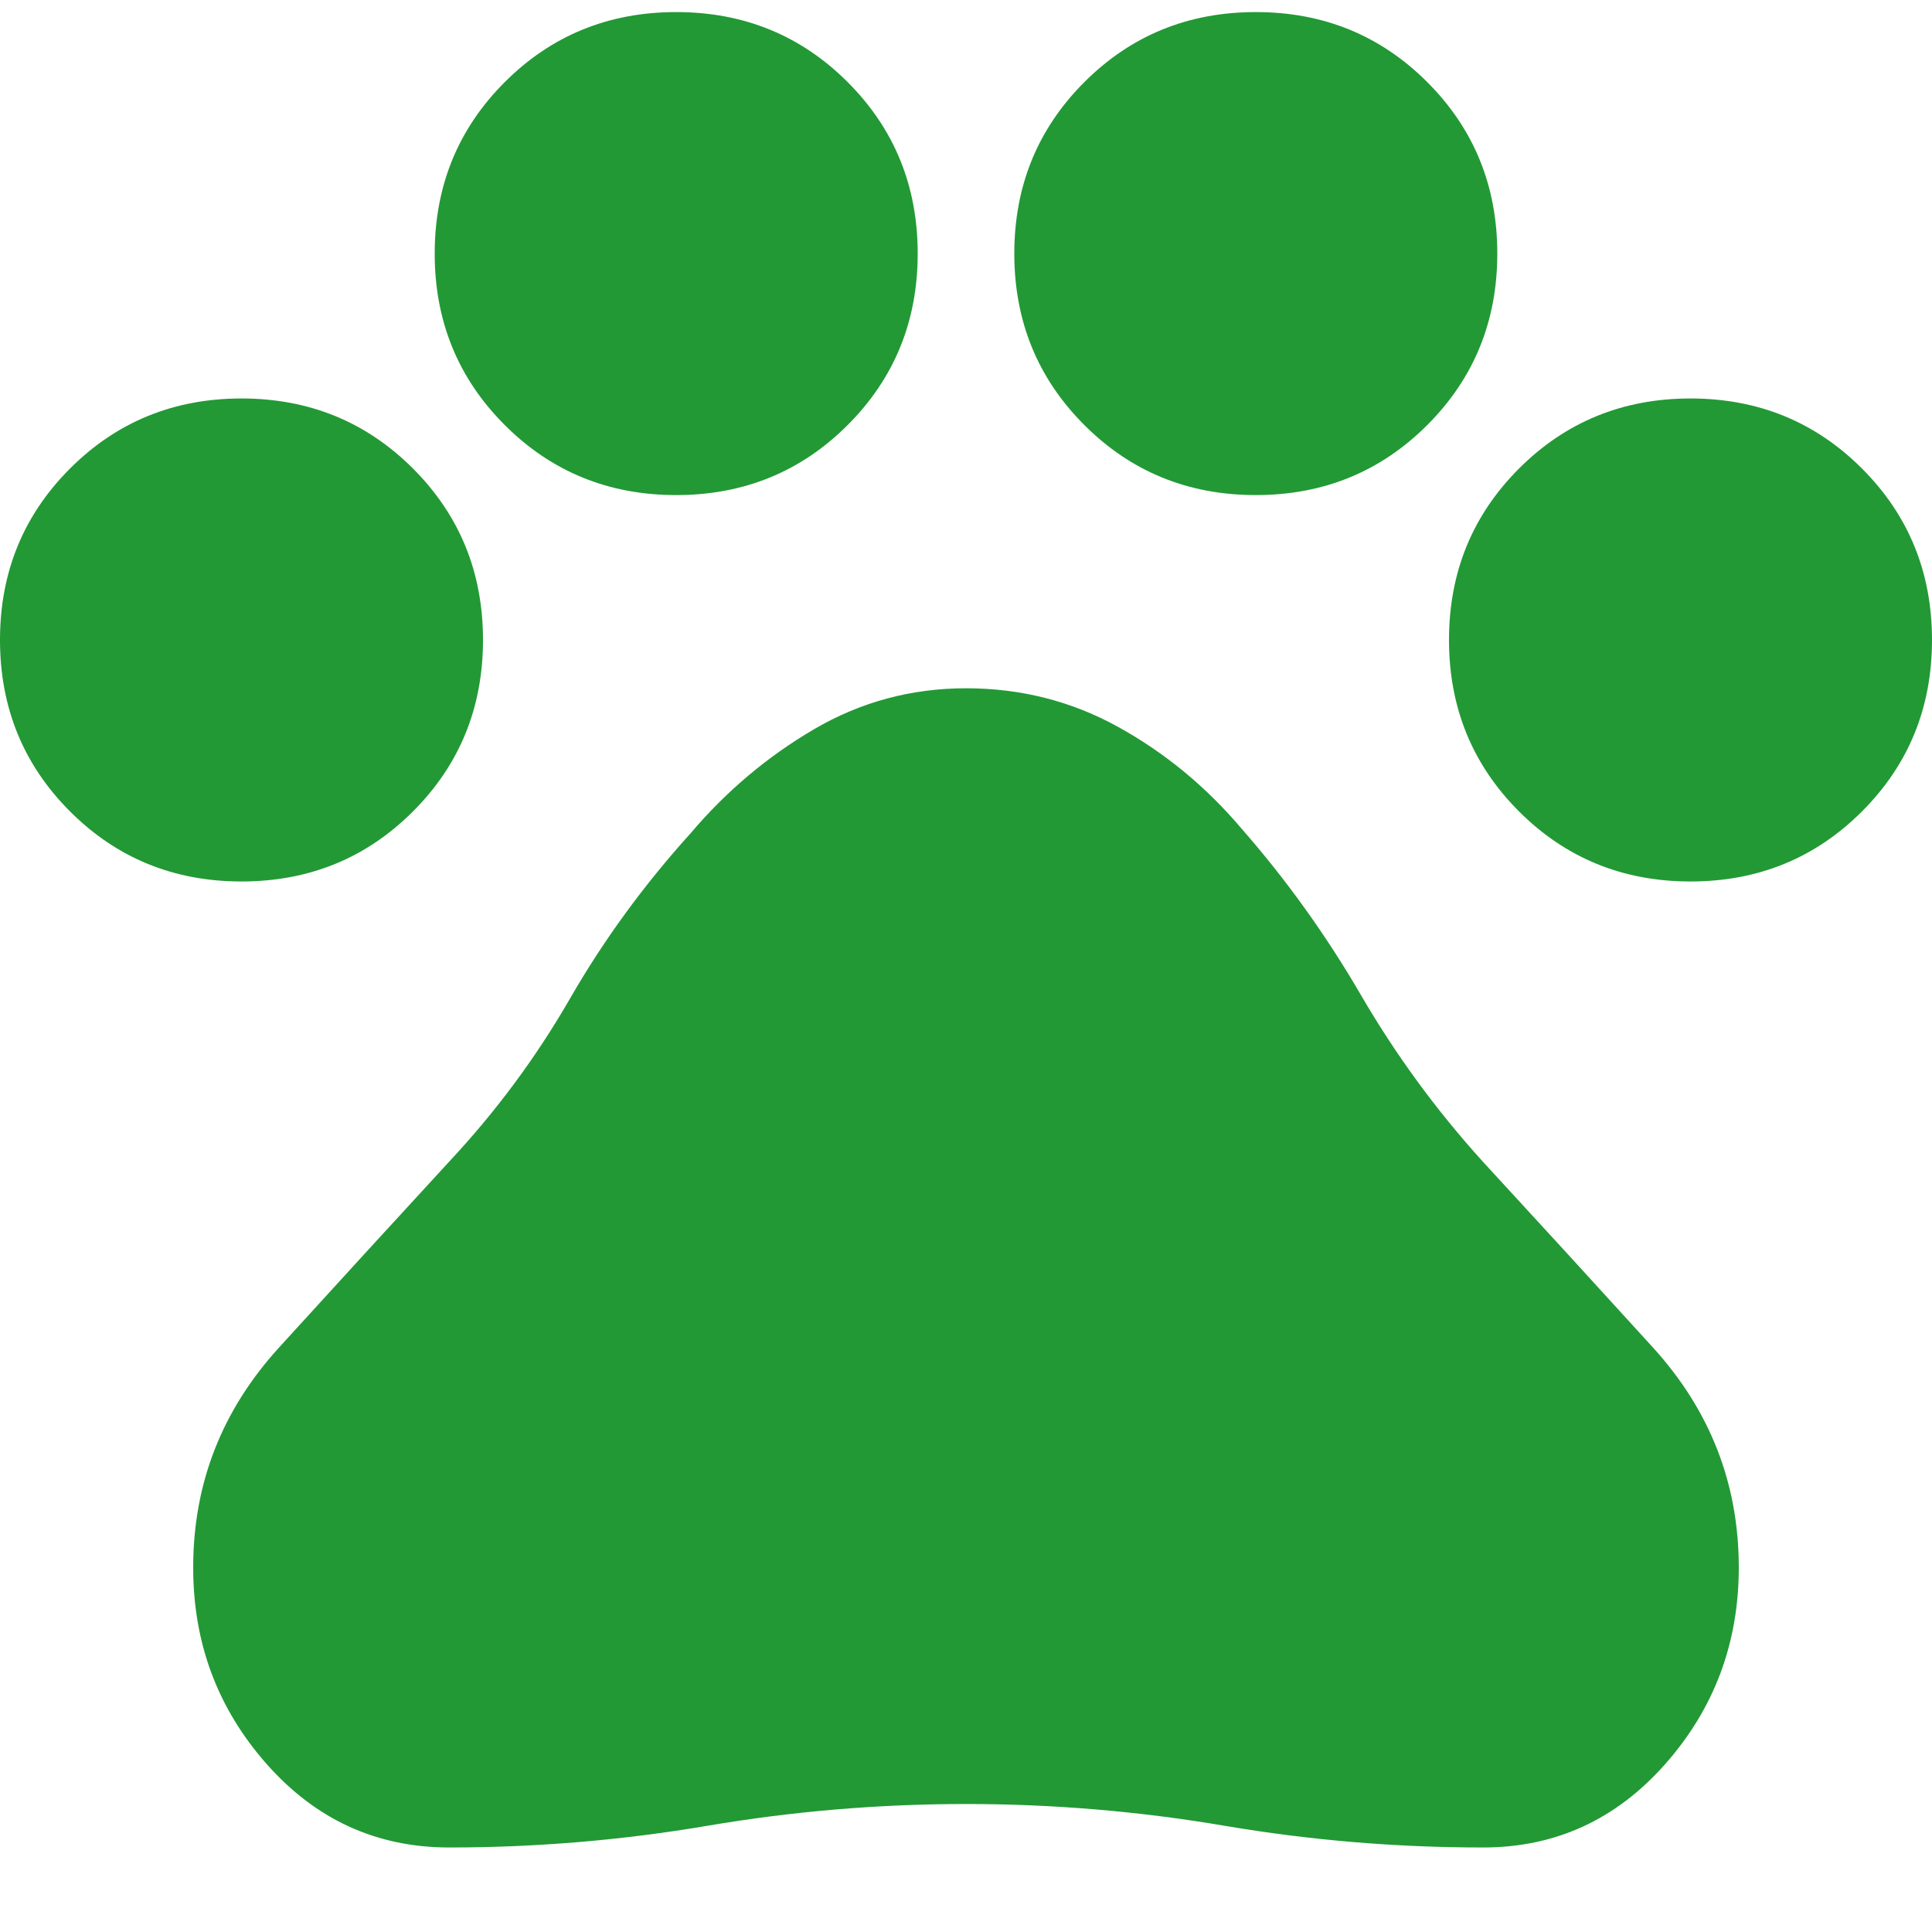 <svg width="20" height="20" viewBox="0 0 20 20" fill="none" xmlns="http://www.w3.org/2000/svg">
<path d="M2.5 9.125C1.8 9.125 1.208 8.883 0.725 8.4C0.242 7.917 0 7.325 0 6.625C0 5.925 0.242 5.333 0.725 4.85C1.208 4.367 1.8 4.125 2.5 4.125C3.2 4.125 3.792 4.367 4.275 4.85C4.758 5.333 5 5.925 5 6.625C5 7.325 4.758 7.917 4.275 8.4C3.792 8.883 3.2 9.125 2.5 9.125ZM7 5.125C6.3 5.125 5.708 4.883 5.225 4.4C4.742 3.917 4.5 3.325 4.5 2.625C4.5 1.925 4.742 1.333 5.225 0.85C5.708 0.367 6.3 0.125 7 0.125C7.7 0.125 8.292 0.367 8.775 0.85C9.258 1.333 9.5 1.925 9.5 2.625C9.5 3.325 9.258 3.917 8.775 4.4C8.292 4.883 7.7 5.125 7 5.125ZM13 5.125C12.3 5.125 11.708 4.883 11.225 4.4C10.742 3.917 10.5 3.325 10.5 2.625C10.5 1.925 10.742 1.333 11.225 0.85C11.708 0.367 12.3 0.125 13 0.125C13.7 0.125 14.292 0.367 14.775 0.85C15.258 1.333 15.5 1.925 15.5 2.625C15.5 3.325 15.258 3.917 14.775 4.4C14.292 4.883 13.7 5.125 13 5.125ZM17.5 9.125C16.8 9.125 16.208 8.883 15.725 8.4C15.242 7.917 15 7.325 15 6.625C15 5.925 15.242 5.333 15.725 4.85C16.208 4.367 16.8 4.125 17.5 4.125C18.2 4.125 18.792 4.367 19.275 4.85C19.758 5.333 20 5.925 20 6.625C20 7.325 19.758 7.917 19.275 8.4C18.792 8.883 18.2 9.125 17.5 9.125ZM4.65 19.125C3.9 19.125 3.271 18.838 2.762 18.263C2.253 17.688 1.999 17.009 2 16.225C2 15.358 2.296 14.6 2.888 13.95C3.48 13.3 4.067 12.658 4.65 12.025C5.133 11.508 5.55 10.946 5.9 10.338C6.25 9.73 6.667 9.159 7.15 8.625C7.517 8.192 7.942 7.833 8.425 7.55C8.908 7.267 9.433 7.125 10 7.125C10.567 7.125 11.092 7.258 11.575 7.525C12.058 7.792 12.483 8.142 12.85 8.575C13.317 9.108 13.729 9.683 14.088 10.3C14.447 10.917 14.867 11.492 15.35 12.025C15.933 12.658 16.521 13.3 17.112 13.95C17.703 14.6 17.999 15.358 18 16.225C18 17.008 17.746 17.688 17.237 18.263C16.728 18.838 16.099 19.126 15.35 19.125C14.45 19.125 13.558 19.05 12.675 18.9C11.792 18.75 10.9 18.675 10 18.675C9.1 18.675 8.208 18.75 7.325 18.9C6.442 19.05 5.55 19.125 4.65 19.125Z" fill="#229935"/>
</svg>
